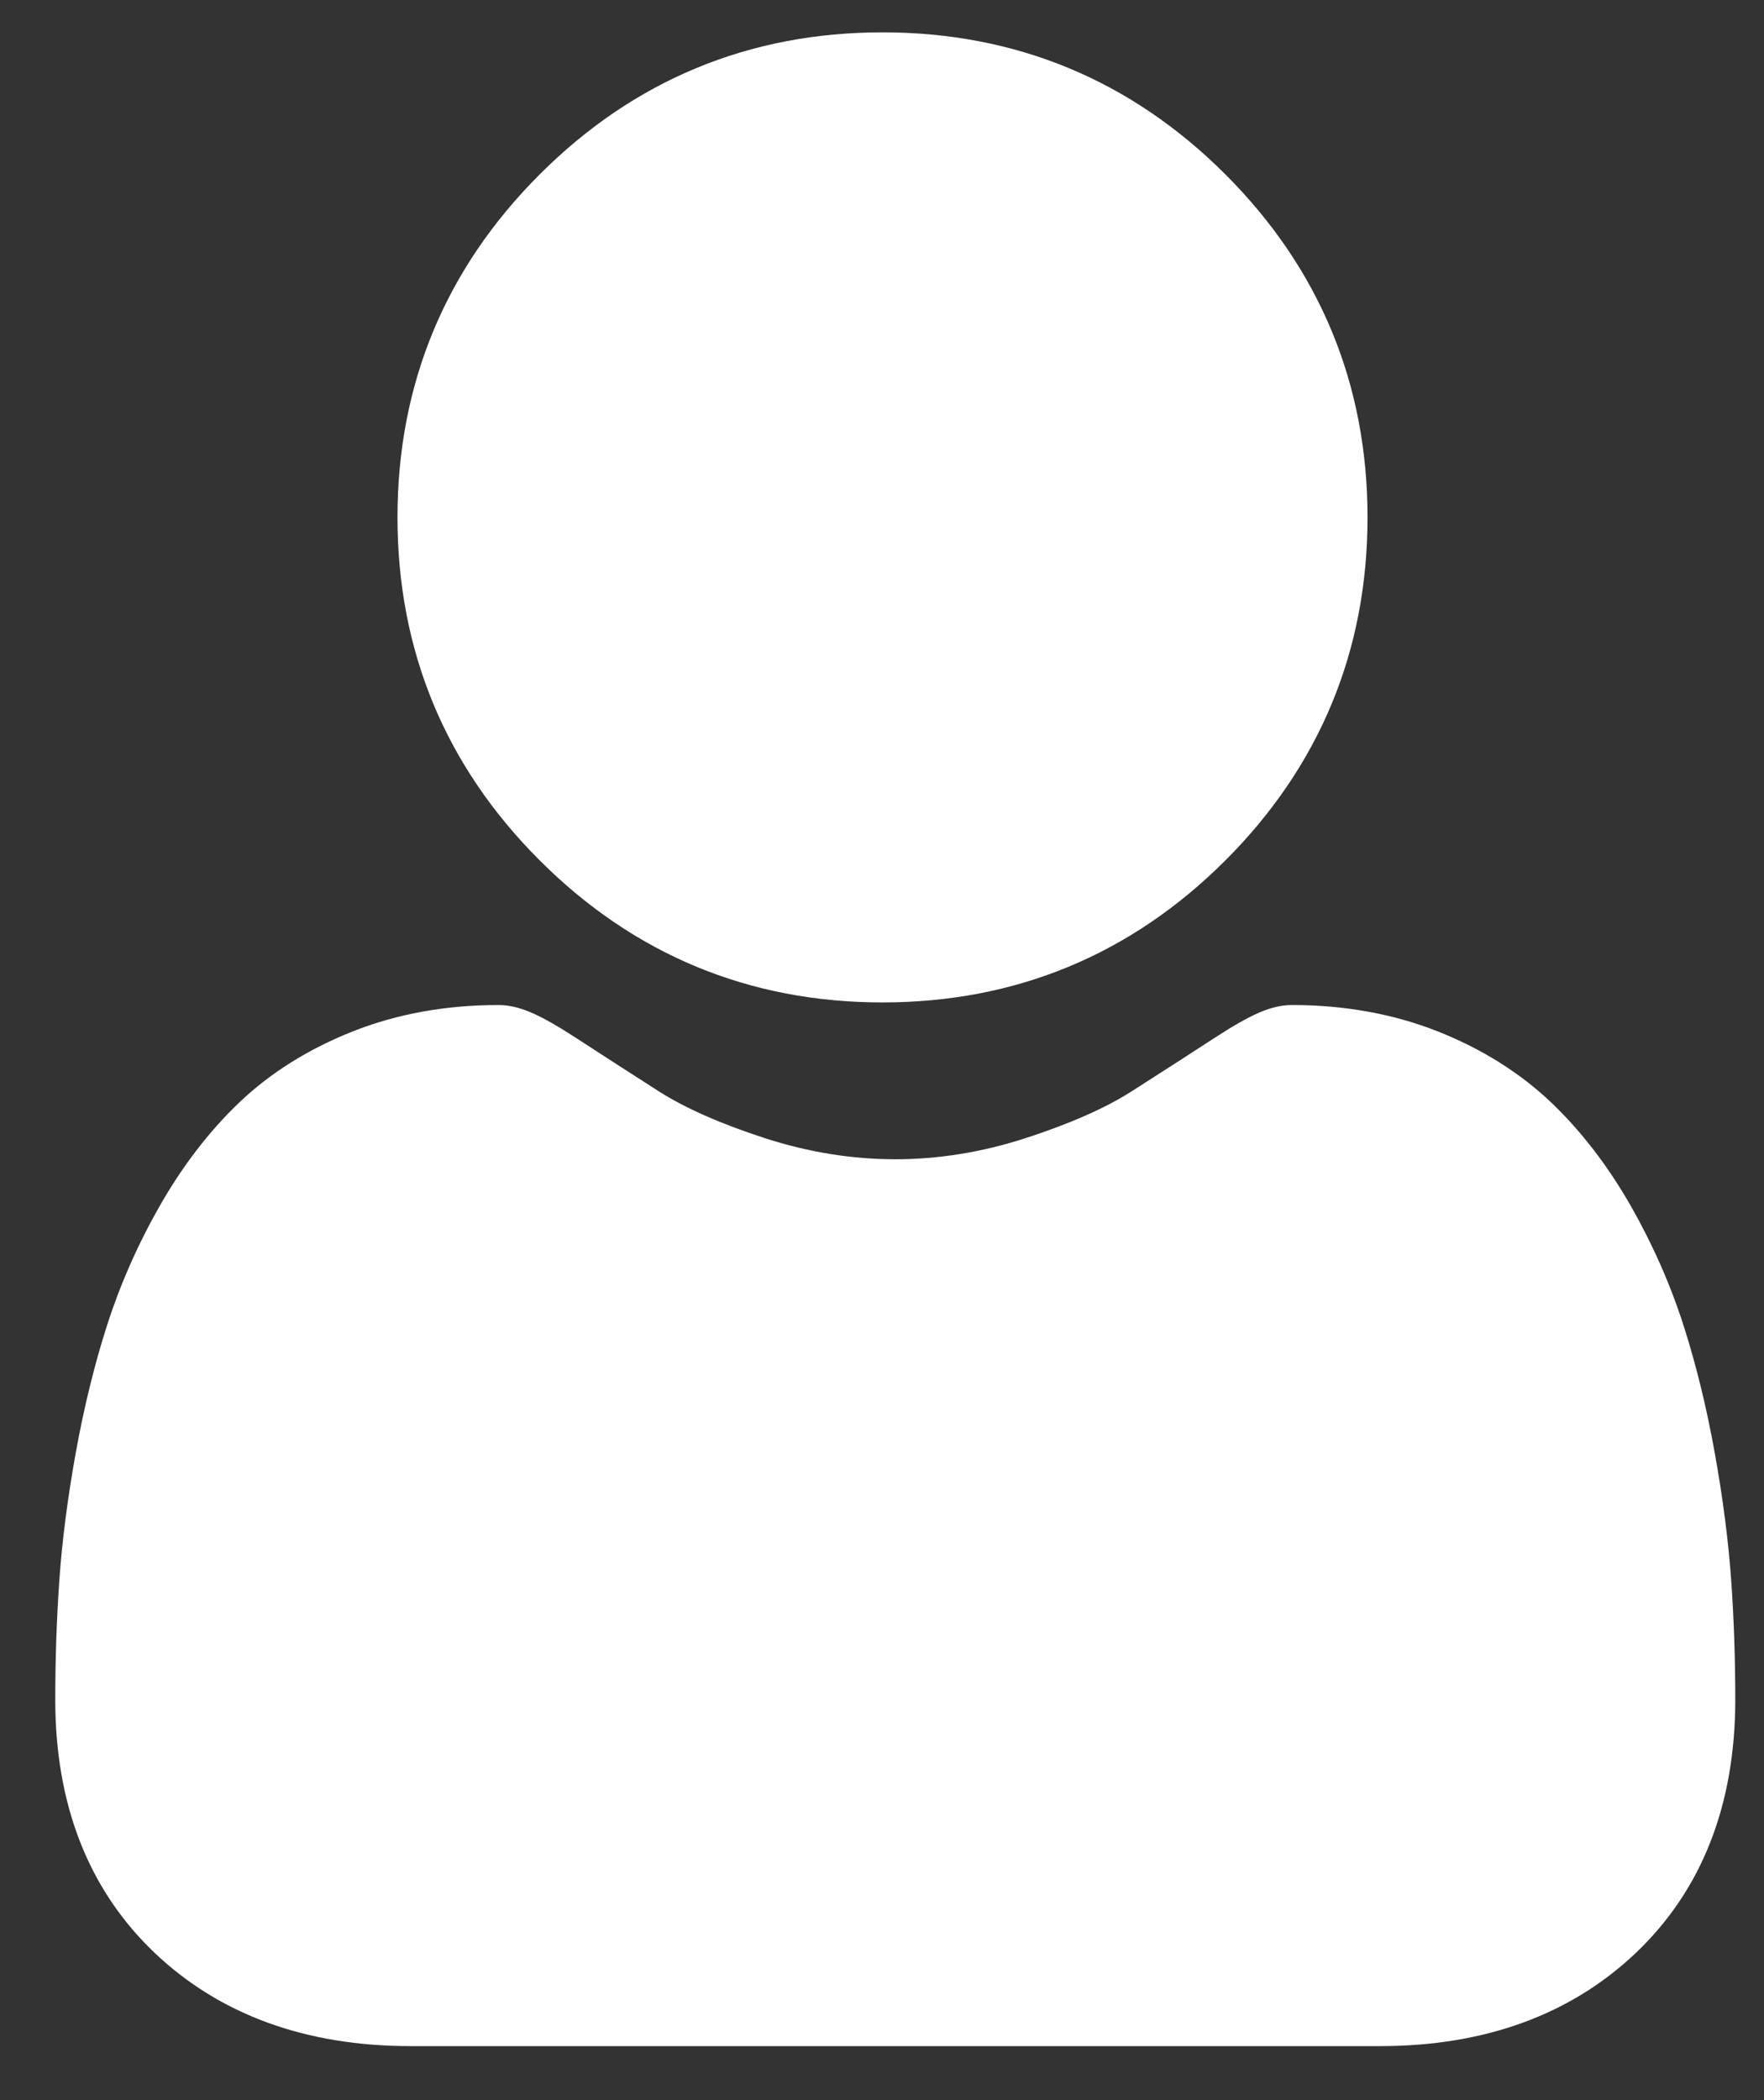 <svg width="21" height="25" viewBox="0 0 21 25" fill="none" xmlns="http://www.w3.org/2000/svg">
<rect x="0" y="0" width="21" height="25" fill="#333333" stroke="none"/>
<path d="M10.506 11.933C12.093 11.933 13.466 11.364 14.589 10.241C15.711 9.119 16.28 7.745 16.28 6.159C16.28 4.573 15.711 3.199 14.588 2.076C13.466 0.954 12.092 0.385 10.506 0.385C8.92 0.385 7.546 0.954 6.424 2.077C5.301 3.199 4.732 4.573 4.732 6.159C4.732 7.745 5.301 9.119 6.424 10.241C7.547 11.364 8.92 11.933 10.506 11.933Z" fill="white"/>
<path d="M20.61 18.818C20.577 18.351 20.512 17.842 20.415 17.303C20.318 16.761 20.193 16.249 20.043 15.781C19.888 15.296 19.677 14.818 19.417 14.36C19.146 13.885 18.829 13.471 18.473 13.13C18.1 12.774 17.644 12.487 17.117 12.278C16.591 12.07 16.008 11.964 15.385 11.964C15.141 11.964 14.904 12.065 14.447 12.363C14.166 12.546 13.837 12.758 13.469 12.993C13.155 13.193 12.73 13.38 12.204 13.55C11.692 13.716 11.171 13.8 10.658 13.8C10.144 13.8 9.623 13.716 9.11 13.55C8.585 13.38 8.16 13.193 7.846 12.993C7.483 12.761 7.153 12.548 6.868 12.362C6.411 12.065 6.174 11.964 5.93 11.964C5.306 11.964 4.724 12.07 4.199 12.278C3.672 12.487 3.215 12.773 2.842 13.13C2.486 13.471 2.169 13.885 1.899 14.36C1.638 14.818 1.428 15.296 1.273 15.781C1.123 16.249 0.998 16.761 0.9 17.303C0.804 17.841 0.738 18.351 0.706 18.819C0.674 19.277 0.658 19.753 0.658 20.234C0.658 21.486 1.056 22.499 1.84 23.246C2.615 23.983 3.64 24.357 4.887 24.357H16.429C17.676 24.357 18.701 23.983 19.476 23.246C20.26 22.499 20.658 21.486 20.658 20.234C20.658 19.751 20.642 19.275 20.61 18.818Z" fill="white"/>
</svg>
